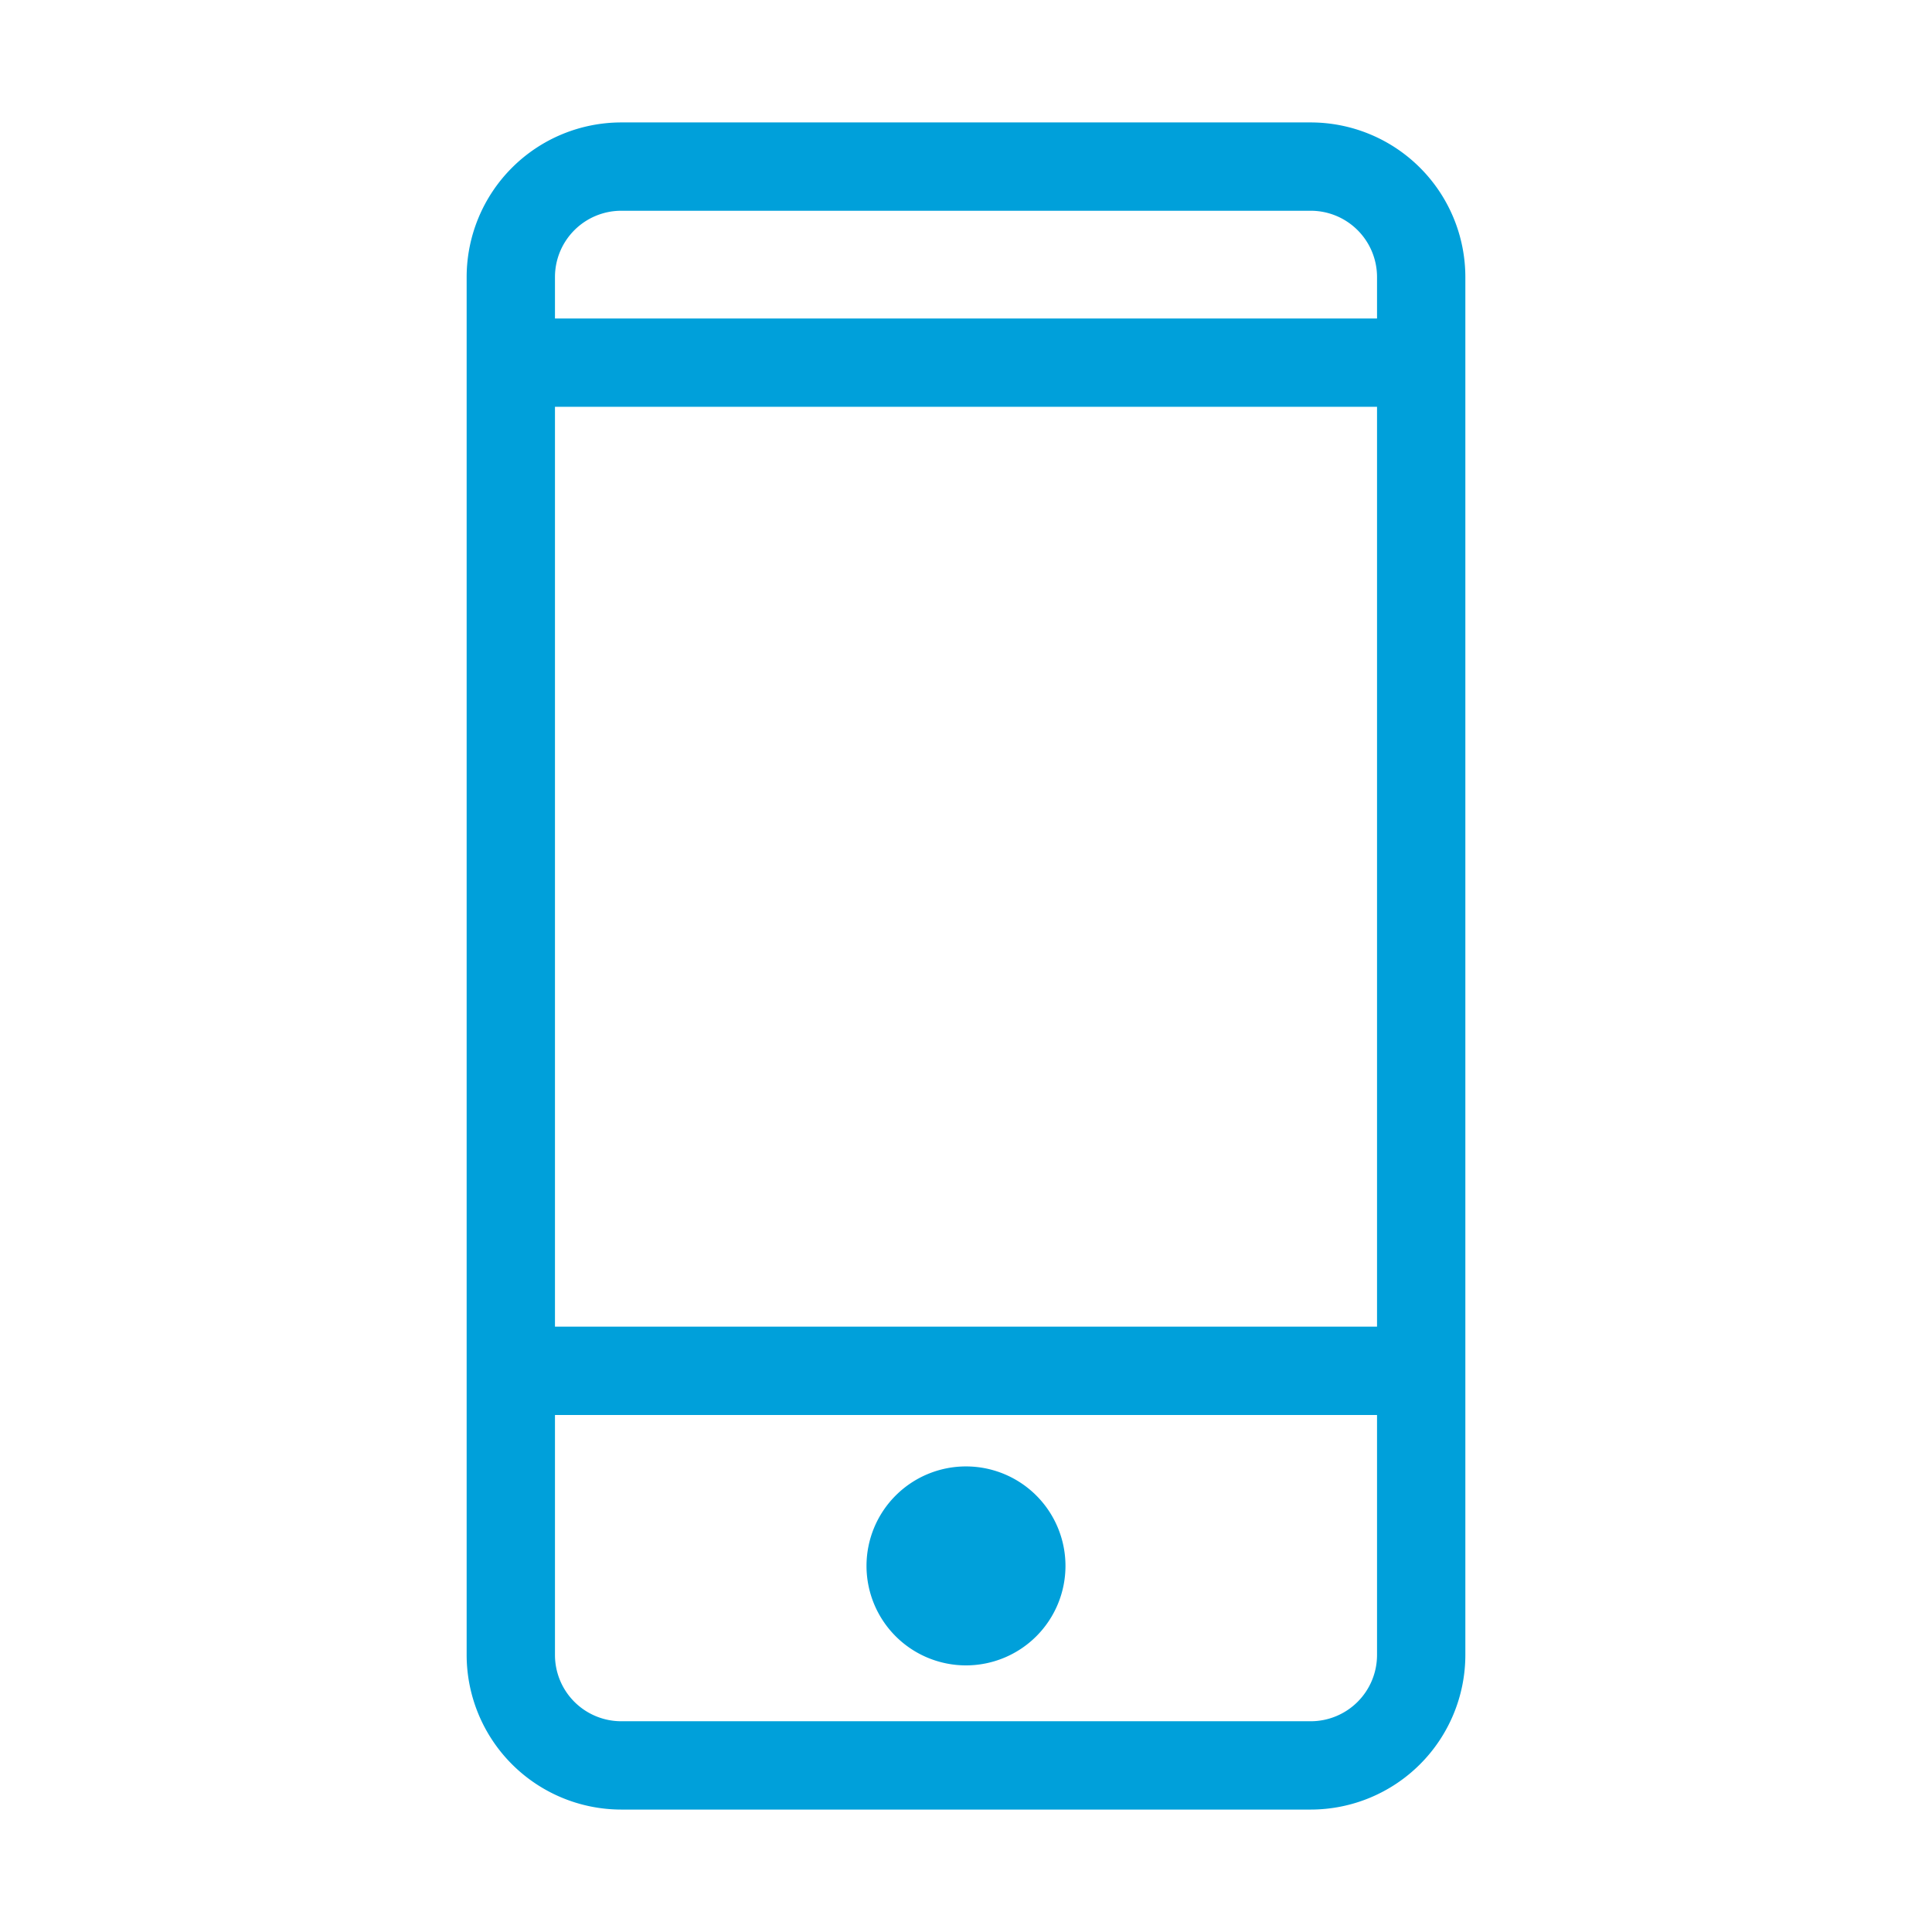 <svg xmlns="http://www.w3.org/2000/svg" viewBox="0 0 175 175">
  <path style="fill: #00a0da" d="M118.731,11.09H56.269a14.015,14.015,0,0,0-14,14V149.91a14.015,14.015,0,0,0,14,14h62.462a14.015,14.015,0,0,0,14-14V25.09A14.015,14.015,0,0,0,118.731,11.09Zm-62.462,8h62.462a6.006,6.006,0,0,1,6,6v3.757H50.269V25.09A6.006,6.006,0,0,1,56.269,19.09Zm68.462,17.757v83.321H50.269V36.847Zm-6,119.063H56.269a6.006,6.006,0,0,1-6-6V128.168h74.462V149.91A6.006,6.006,0,0,1,118.731,155.91ZM96.51,141.838a9.011,9.011,0,1,1-9.01-9.01A9.01,9.01,0,0,1,96.51,141.838Z"/>
</svg>

